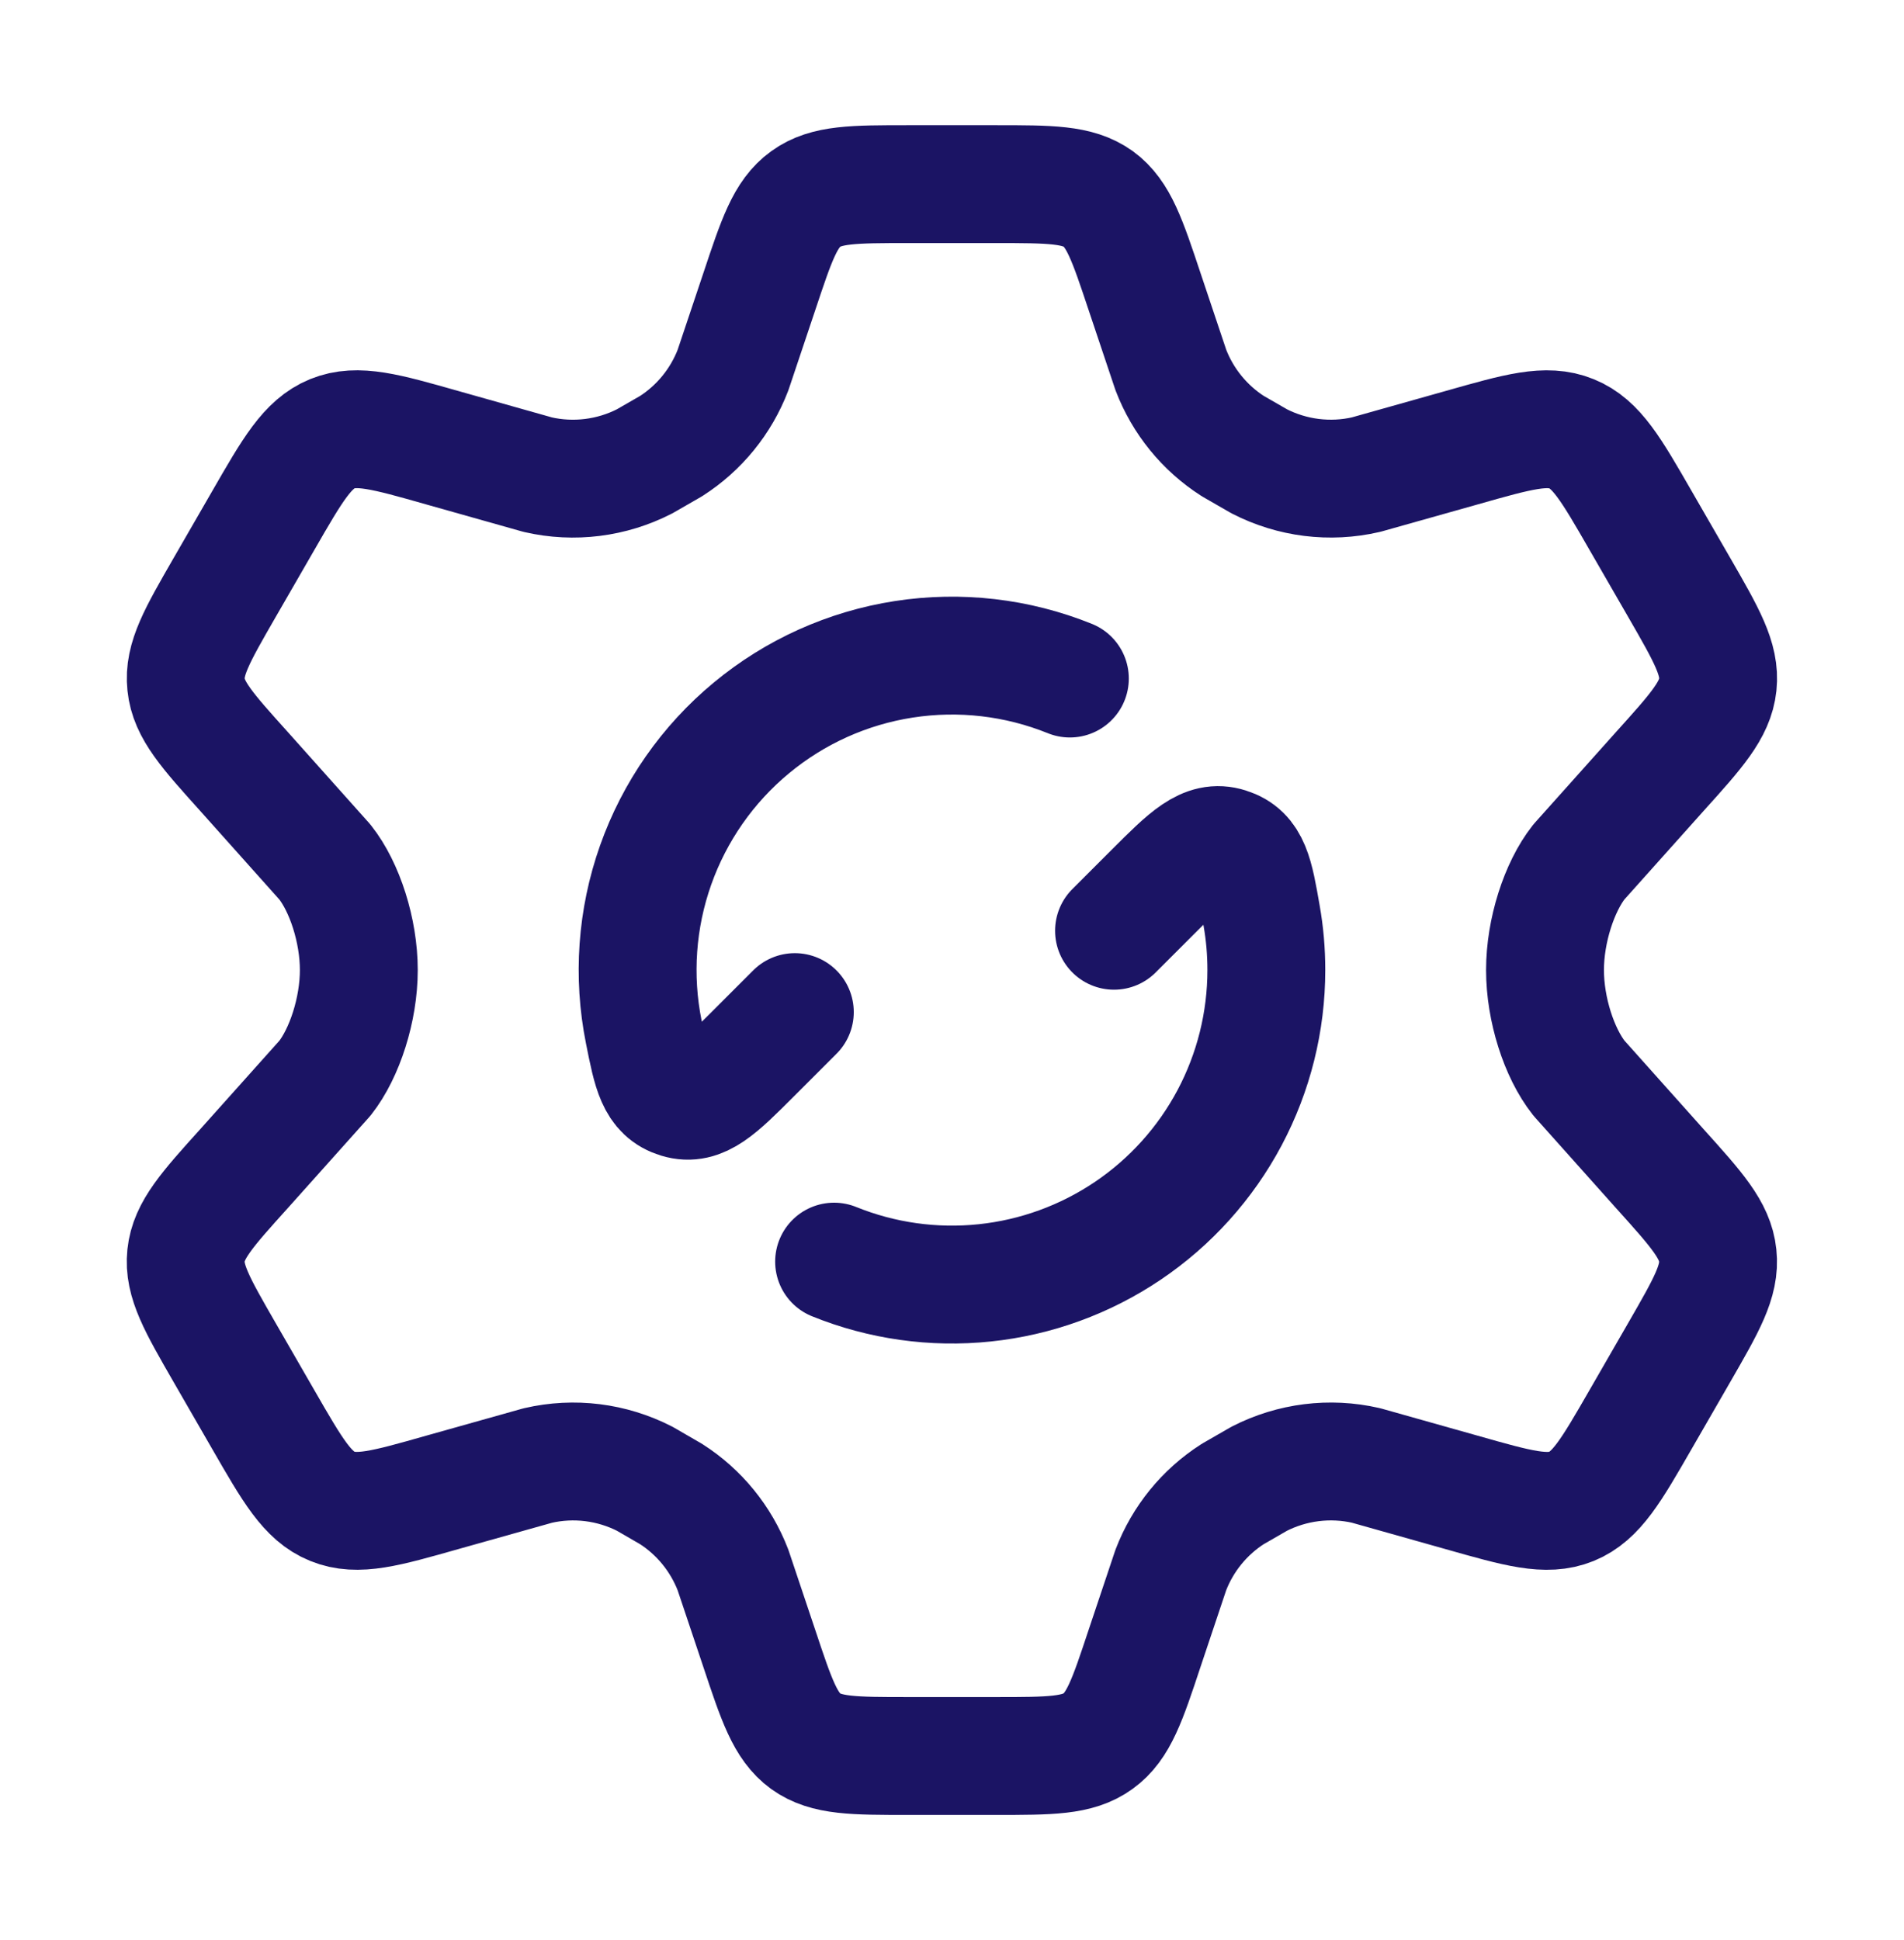 <svg width="53" height="54" viewBox="0 0 53 54" fill="none" xmlns="http://www.w3.org/2000/svg">
<path d="M46.745 16.355L45.664 14.481C44.848 13.063 44.439 12.354 43.746 12.074C43.05 11.79 42.265 12.013 40.694 12.459L38.026 13.21C37.022 13.442 35.969 13.31 35.053 12.84L34.316 12.416C33.53 11.912 32.926 11.17 32.592 10.298L31.861 8.117C31.38 6.674 31.139 5.952 30.571 5.536C29.995 5.125 29.234 5.125 27.716 5.125H25.279C23.759 5.125 23 5.125 22.429 5.538C21.856 5.952 21.617 6.674 21.136 8.117L20.405 10.298C20.071 11.17 19.467 11.912 18.681 12.416L17.944 12.84C17.028 13.31 15.975 13.442 14.972 13.212L12.303 12.459C10.732 12.013 9.947 11.79 9.251 12.072C8.558 12.357 8.149 13.063 7.333 14.481L6.252 16.355C5.487 17.683 5.104 18.346 5.18 19.055C5.252 19.761 5.764 20.33 6.79 21.47L9.043 23.992C9.597 24.69 9.988 25.906 9.988 27C9.988 28.093 9.595 29.31 9.046 30.008L6.79 32.53C5.764 33.667 5.252 34.238 5.178 34.945C5.104 35.651 5.487 36.316 6.252 37.644L7.333 39.519C8.149 40.936 8.558 41.645 9.251 41.925C9.947 42.209 10.732 41.986 12.303 41.54L14.972 40.79C15.978 40.558 17.028 40.689 17.947 41.159L18.681 41.584C19.467 42.087 20.071 42.831 20.405 43.701L21.136 45.882C21.617 47.326 21.858 48.048 22.427 48.464C23 48.875 23.761 48.875 25.279 48.875H27.716C29.236 48.875 29.995 48.875 30.566 48.461C31.139 48.048 31.38 47.328 31.859 45.884L32.59 43.701C32.924 42.828 33.528 42.087 34.313 41.584L35.051 41.159C35.967 40.69 37.02 40.558 38.023 40.788L40.692 41.54C42.263 41.986 43.048 42.209 43.744 41.927C44.437 41.643 44.846 40.936 45.662 39.519L46.743 37.644C47.508 36.316 47.891 35.654 47.815 34.945C47.742 34.238 47.231 33.669 46.205 32.53L43.952 30.008C43.398 29.308 43.007 28.093 43.007 27C43.007 25.906 43.4 24.69 43.949 23.992L46.205 21.47C47.231 20.332 47.742 19.761 47.817 19.055C47.891 18.348 47.511 17.683 46.745 16.355Z" stroke="#1B1464" stroke-width="3.281" stroke-linecap="round" stroke-linejoin="round"/>
<path d="M31.01 25.906L32.104 24.812C33.069 23.848 33.552 23.364 34.184 23.566C34.819 23.765 34.919 24.338 35.118 25.484C35.206 25.977 35.25 26.482 35.25 27C35.25 28.433 34.899 29.844 34.227 31.11C33.554 32.376 32.581 33.457 31.393 34.258C30.205 35.059 28.838 35.557 27.413 35.706C25.987 35.856 24.547 35.653 23.218 35.115M22.125 28.17L20.935 29.36C19.985 30.31 19.508 30.786 18.883 30.596C18.255 30.406 18.143 29.844 17.92 28.721C17.609 27.172 17.723 25.568 18.25 24.079C18.777 22.589 19.697 21.27 20.914 20.262C22.13 19.253 23.596 18.593 25.157 18.351C26.719 18.109 28.316 18.294 29.781 18.886" stroke="#1B1464" stroke-width="3.281" stroke-linecap="round" stroke-linejoin="round"/>
</svg>

